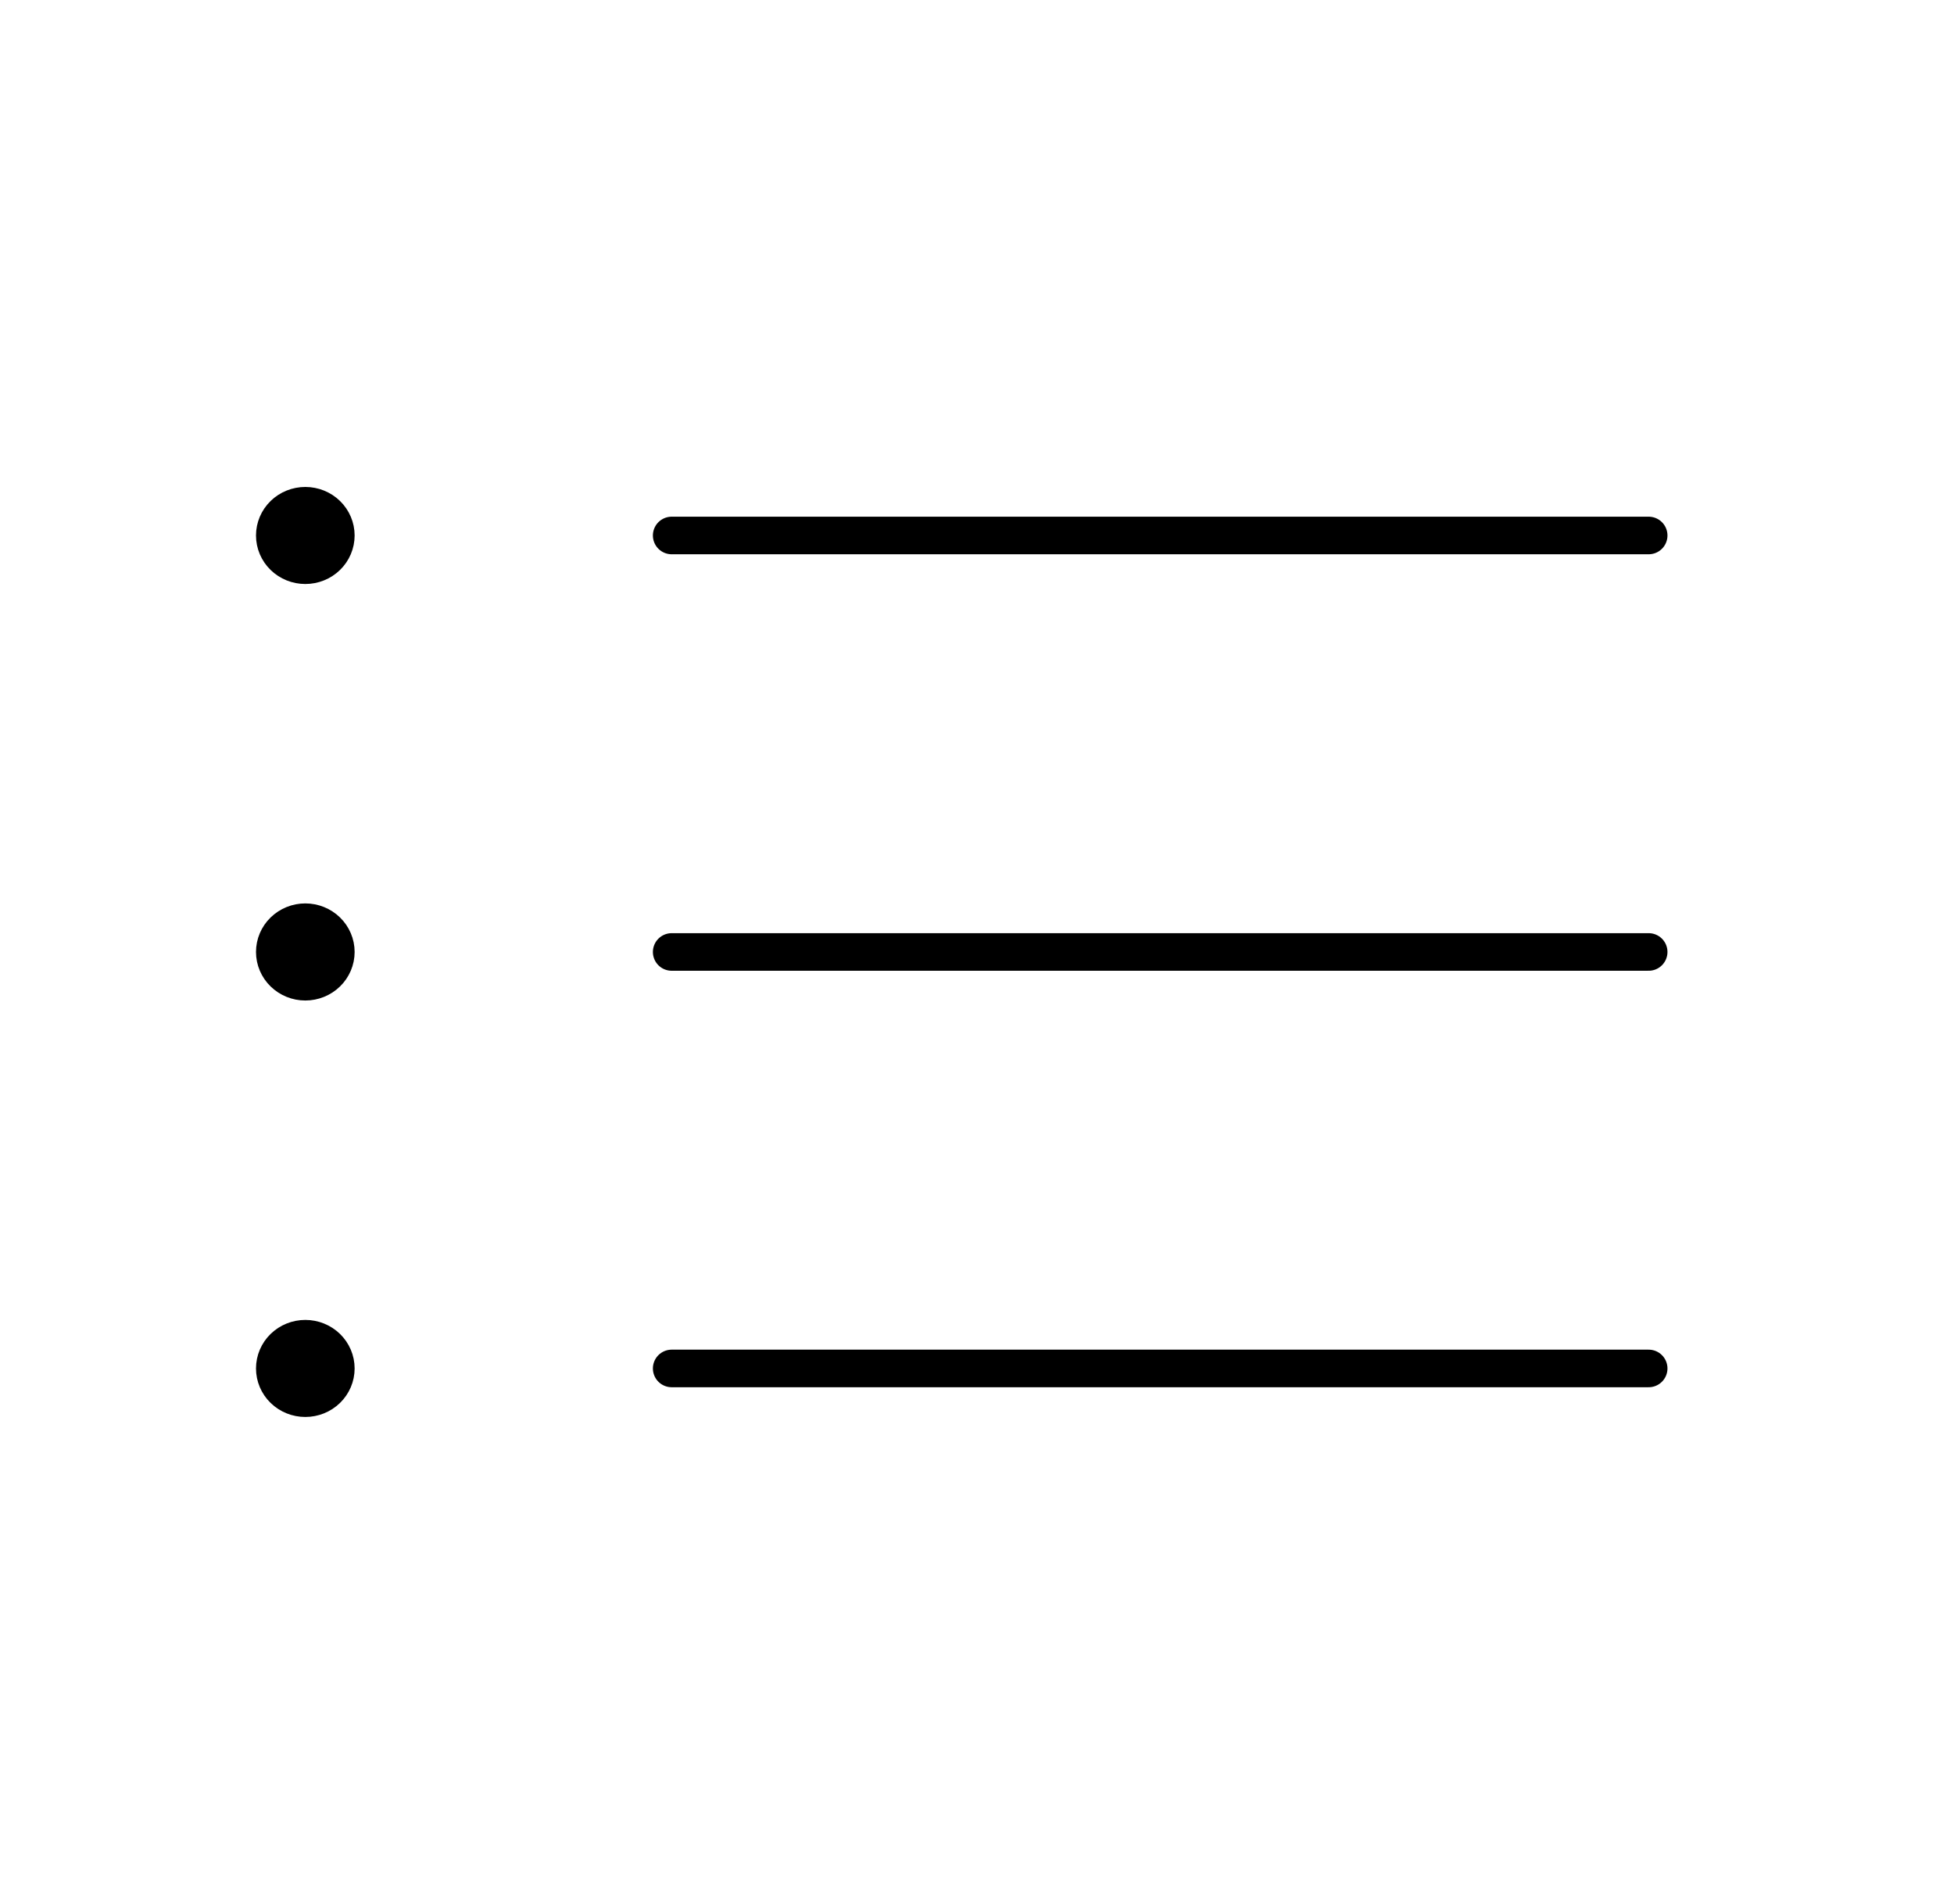 <svg width="78" height="76" viewBox="0 0 78 76" fill="none" xmlns="http://www.w3.org/2000/svg">
<path d="M26.812 21.375H65.812M26.812 38H65.812M26.812 54.625H65.812M12.188 21.375H12.21V21.4H12.188V21.375ZM13.406 21.375C13.406 21.69 13.278 21.992 13.049 22.215C12.821 22.437 12.511 22.562 12.188 22.562C11.864 22.562 11.554 22.437 11.326 22.215C11.097 21.992 10.969 21.69 10.969 21.375C10.969 21.06 11.097 20.758 11.326 20.535C11.554 20.313 11.864 20.188 12.188 20.188C12.511 20.188 12.821 20.313 13.049 20.535C13.278 20.758 13.406 21.06 13.406 21.375ZM12.188 38H12.21V38.025H12.188V38ZM13.406 38C13.406 38.315 13.278 38.617 13.049 38.84C12.821 39.062 12.511 39.188 12.188 39.188C11.864 39.188 11.554 39.062 11.326 38.84C11.097 38.617 10.969 38.315 10.969 38C10.969 37.685 11.097 37.383 11.326 37.16C11.554 36.938 11.864 36.812 12.188 36.812C12.511 36.812 12.821 36.938 13.049 37.16C13.278 37.383 13.406 37.685 13.406 38ZM12.188 54.625H12.21V54.65H12.188V54.625ZM13.406 54.625C13.406 54.94 13.278 55.242 13.049 55.465C12.821 55.687 12.511 55.812 12.188 55.812C11.864 55.812 11.554 55.687 11.326 55.465C11.097 55.242 10.969 54.94 10.969 54.625C10.969 54.31 11.097 54.008 11.326 53.785C11.554 53.563 11.864 53.438 12.188 53.438C12.511 53.438 12.821 53.563 13.049 53.785C13.278 54.008 13.406 54.31 13.406 54.625Z" stroke="black" stroke-width="1.5" stroke-linecap="round" stroke-linejoin="round"/>
</svg>
